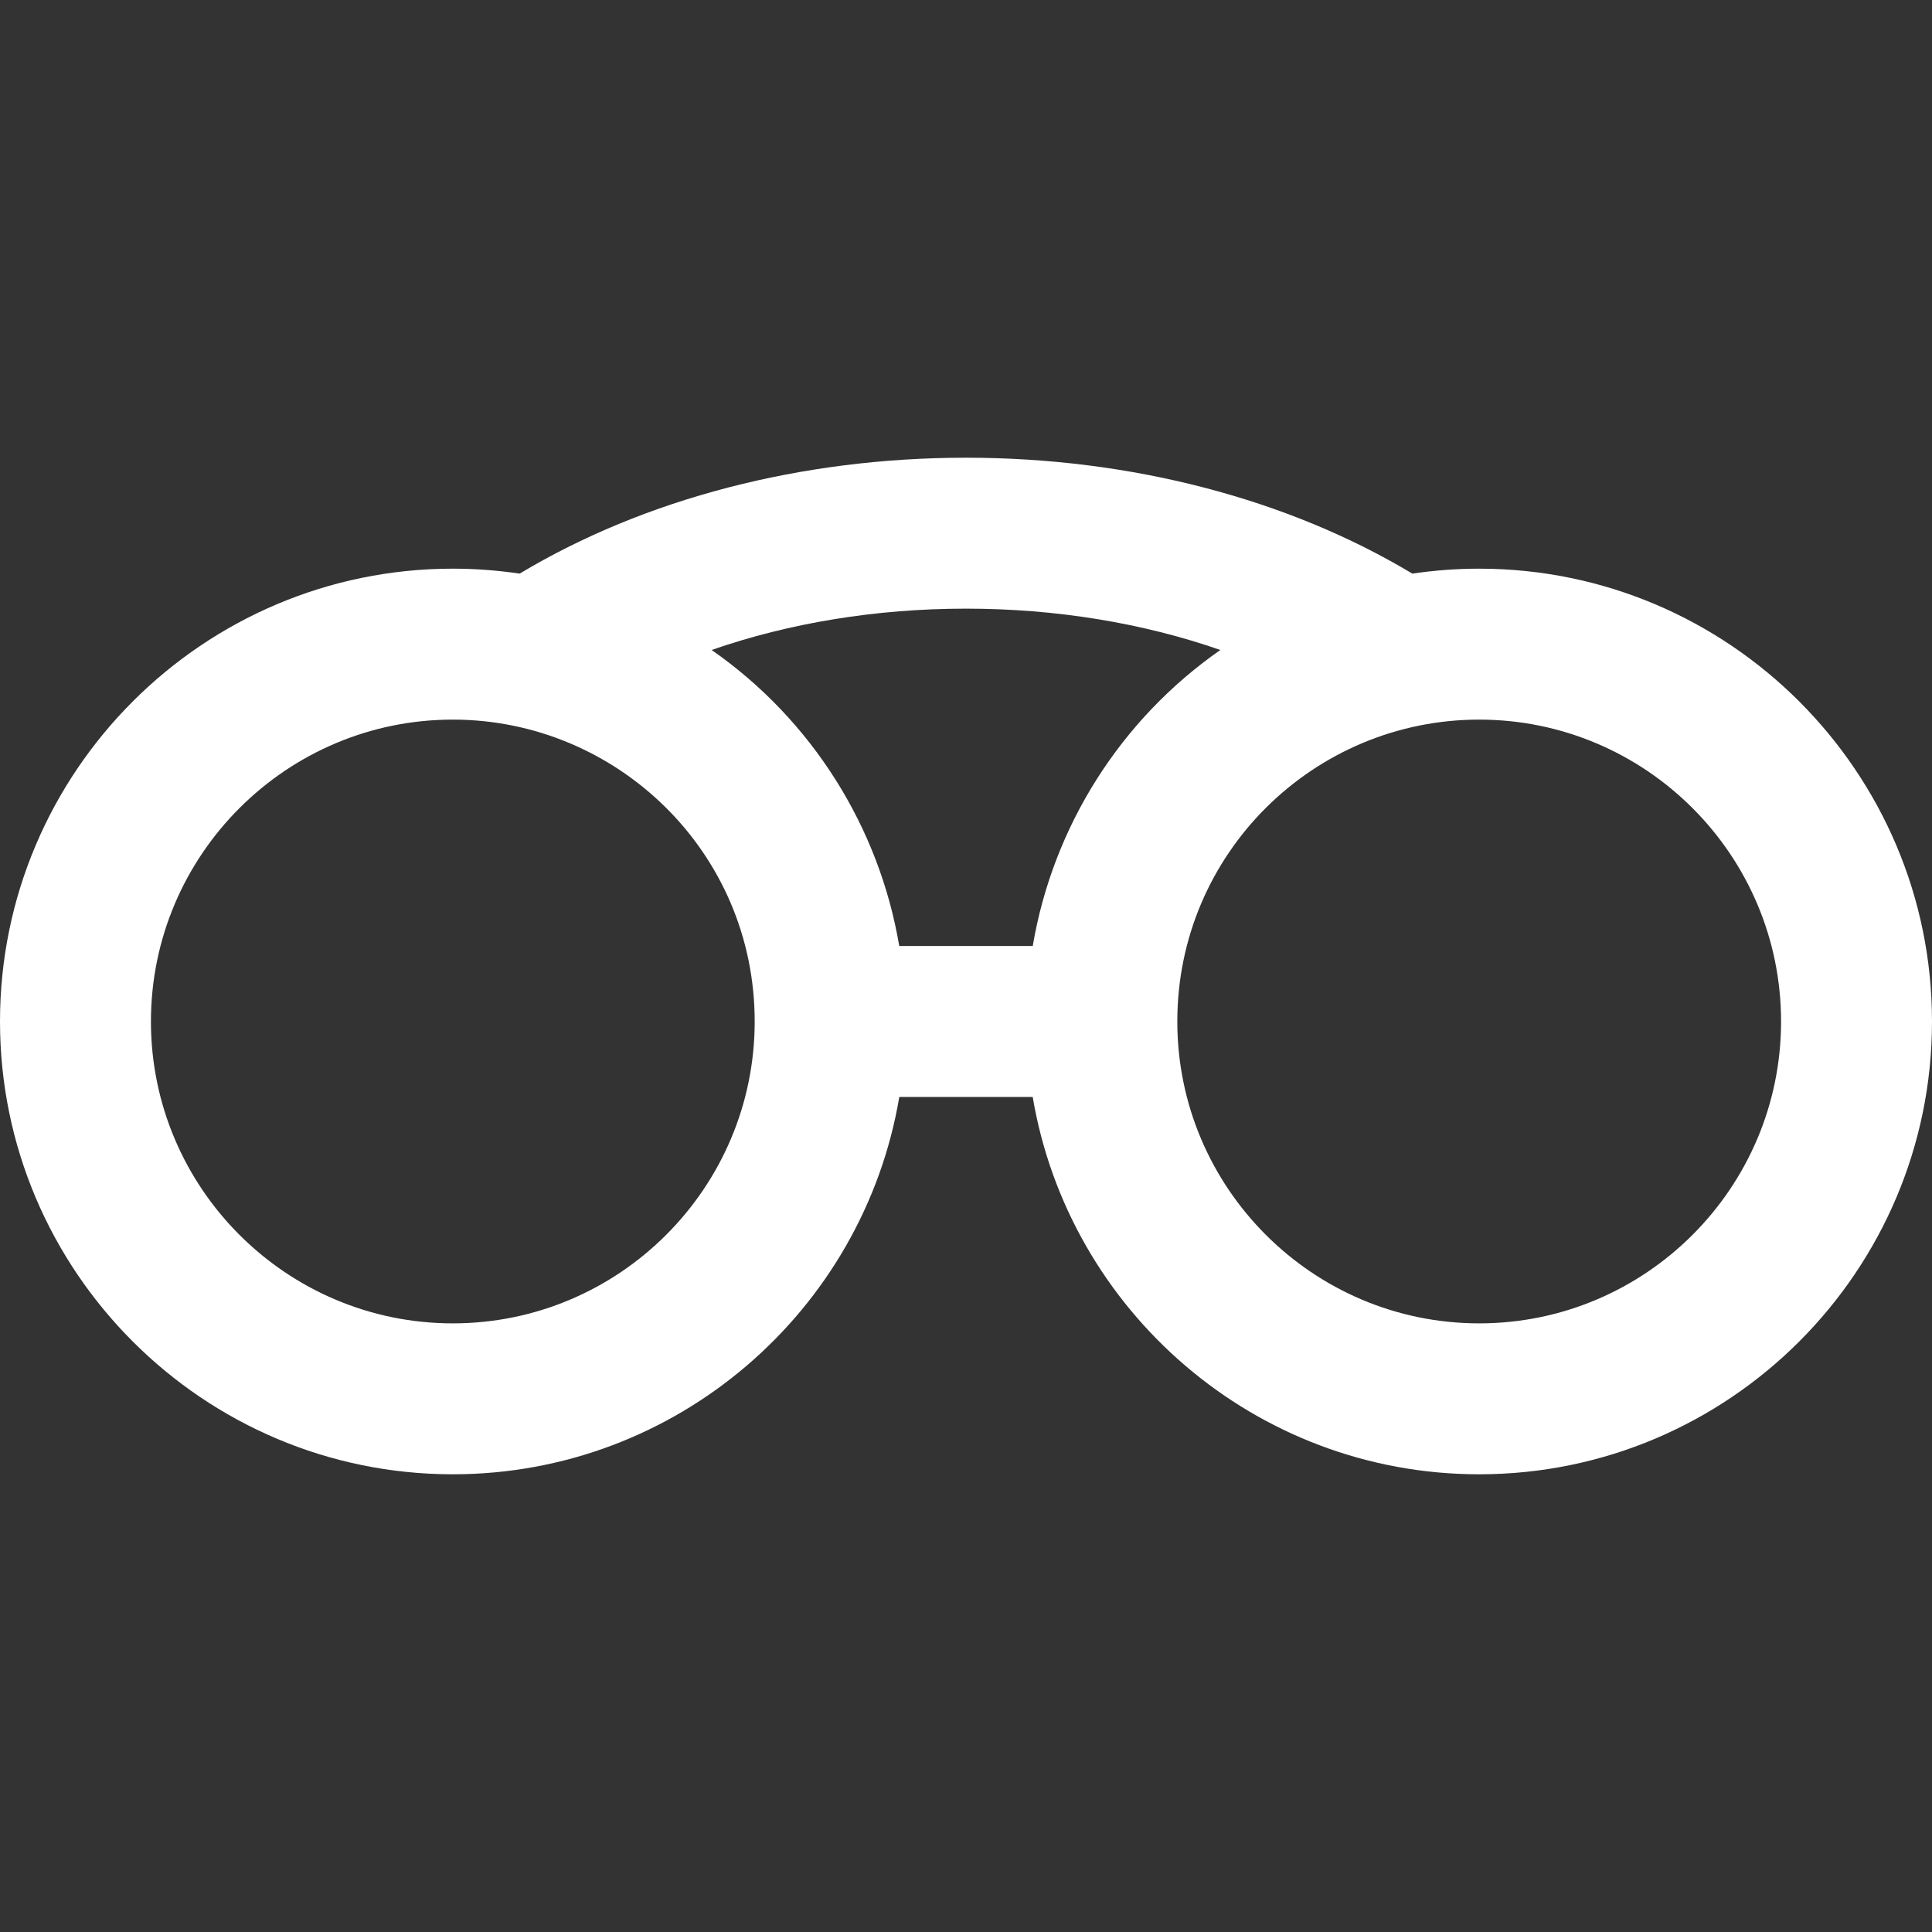 <?xml version="1.0"?>
<svg xmlns="http://www.w3.org/2000/svg" xmlns:xlink="http://www.w3.org/1999/xlink" version="1.1" id="Capa_1" x="0px" y="0px" viewBox="0 0 512 512" style="enable-background:new 0 0 512 512;" xml:space="preserve" width="20px" height="20px" class=""><rect x="0" y="0" width="512" height="512" fill="#333333" stroke="none"/><g><g>
	<g>
		<path d="M392,150.704c-5.943,0-11.872,0.447-17.715,1.311C341.209,132.16,299.564,121.298,256,121.298    c-43.564,0-85.21,10.863-118.286,30.717c-5.843-0.865-11.772-1.312-17.714-1.312c-66.168,0-120,53.832-120,120s53.832,120,120,120    c59.355,0,108.774-43.319,118.324-100h35.352c9.55,56.681,58.97,100,118.324,100c66.168,0,120-53.832,120-120    S458.168,150.704,392,150.704z M120,350.704c-44.112,0-80-35.888-80-80s35.888-80,80-80c43.365,0,80,34.996,80,80    C200,314.816,164.112,350.704,120,350.704z M273.687,250.702h-35.375c-5.328-31.484-23.103-59.898-49.725-78.451    c20.582-7.16,43.571-10.954,67.413-10.954c23.843,0,46.831,3.794,67.412,10.954C297.02,190.644,279.061,218.952,273.687,250.702z     M392,350.704c-44.112,0-80-35.888-80-80c0-44.527,36.16-80,80-80c44.112,0,80,35.888,80,80S436.112,350.704,392,350.704z" data-original="#000000" class="active-path" data-old_color="#000000" fill="#FFFFFF"/>
	</g>
</g></g> </svg>
